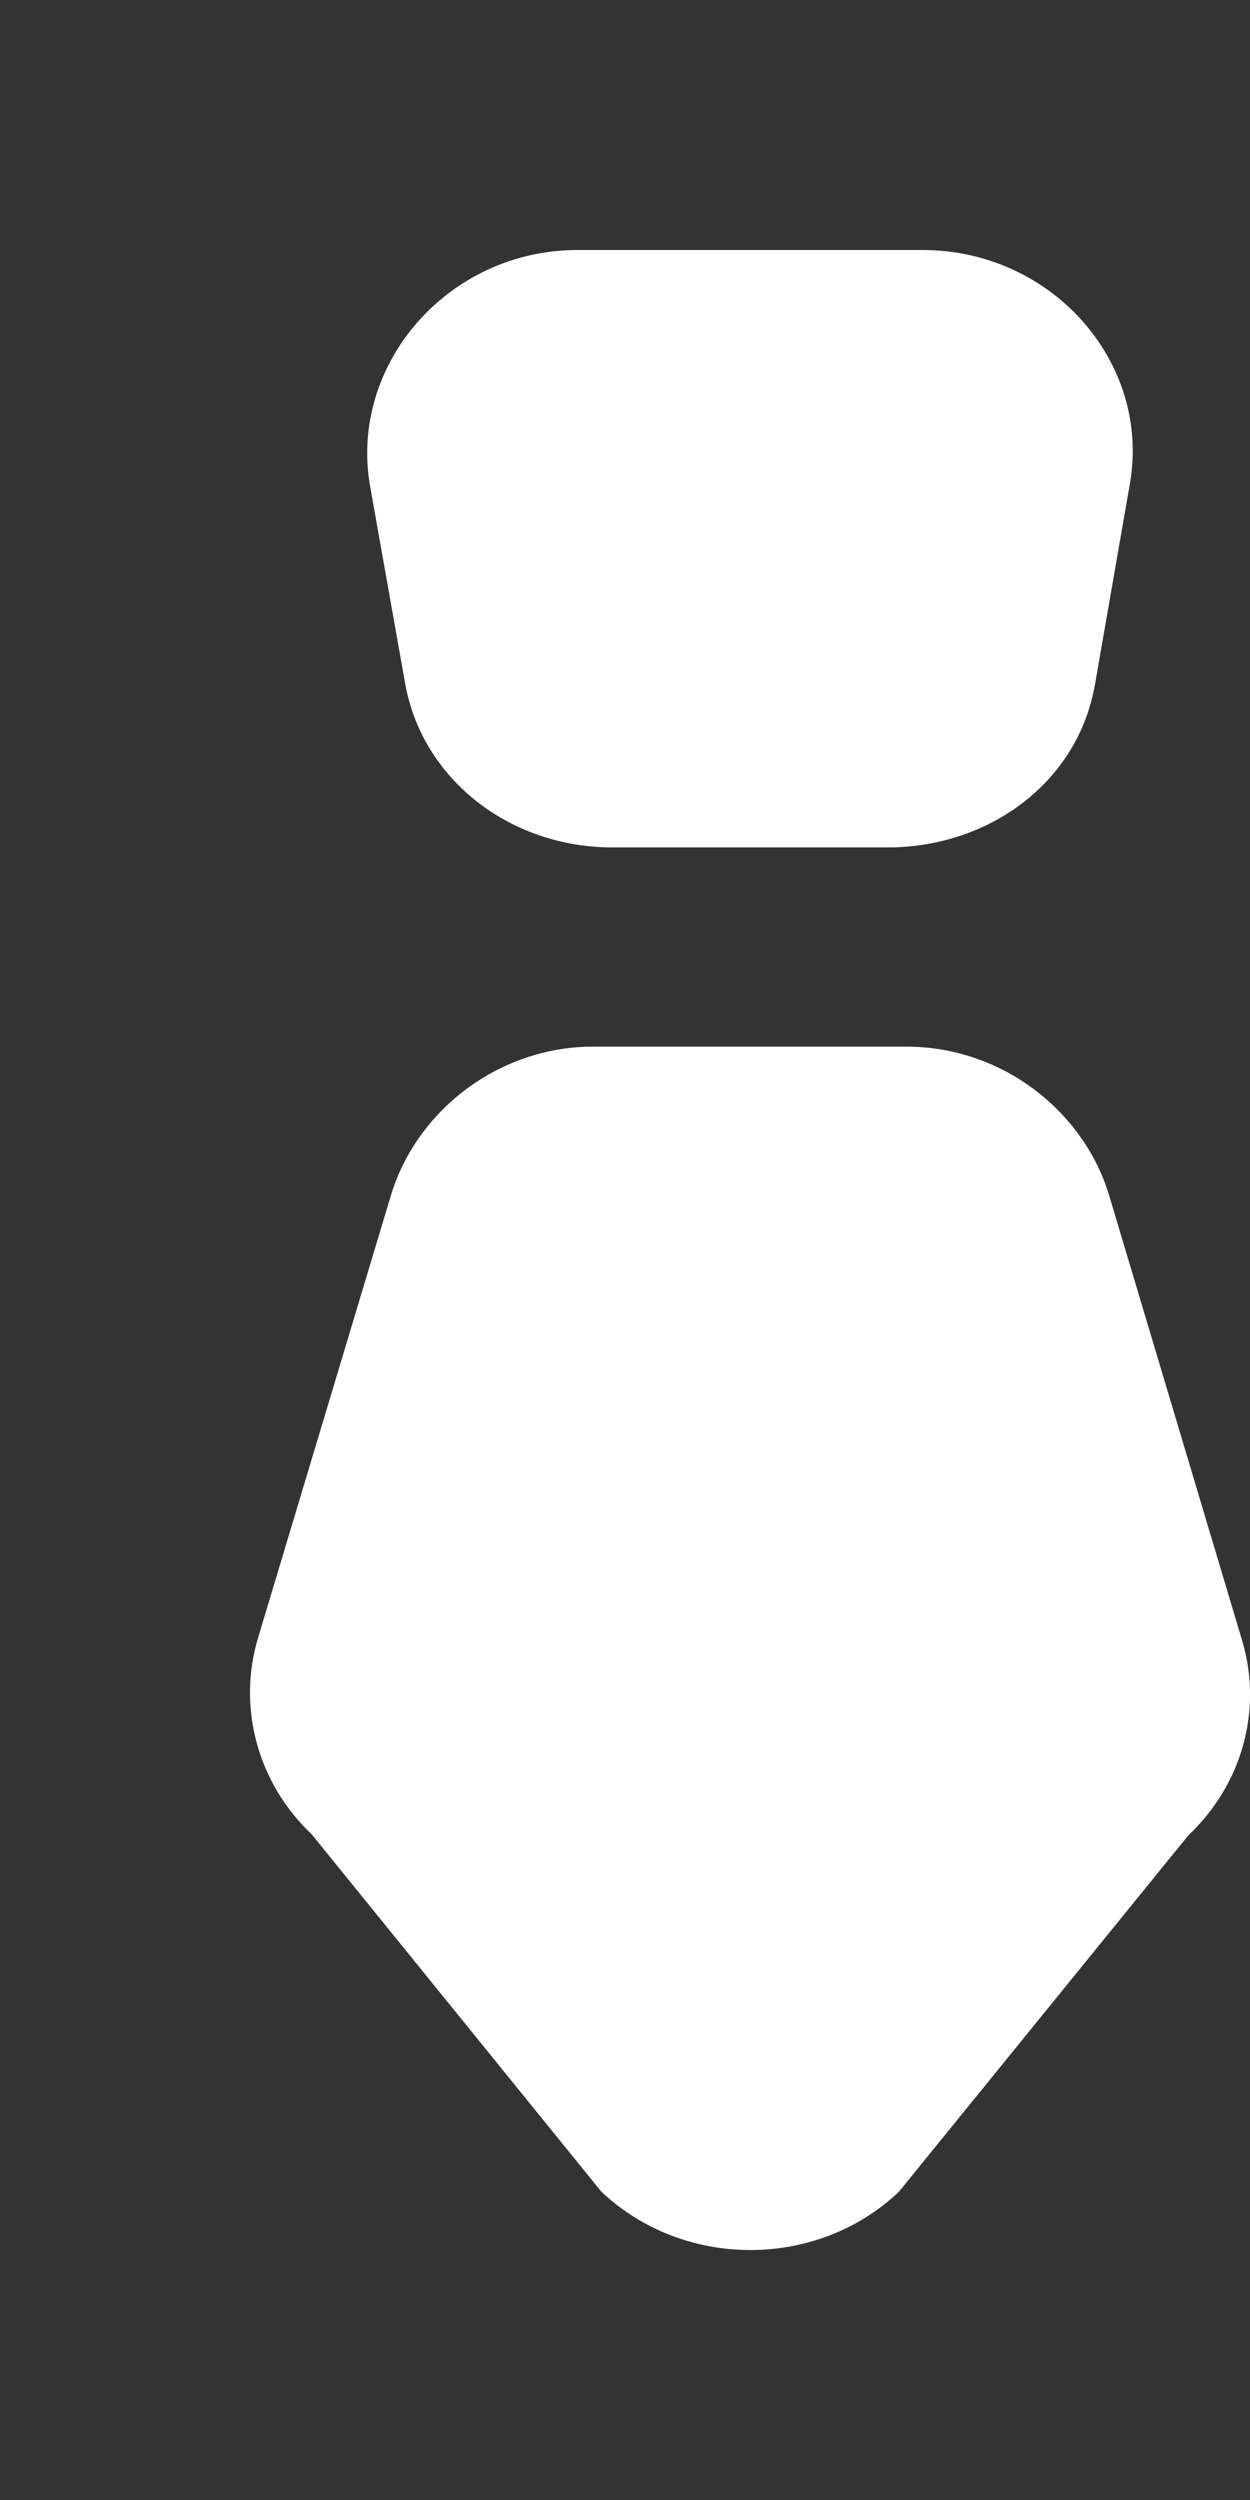 <!-- Generated by IcoMoon.io -->
<svg version="1.1" xmlns="http://www.w3.org/2000/svg" width="20" height="40" viewBox="0 0 20 40">
<rect x="0" y="0" width="20" height="40" fill="#333333" stroke="none"/>
<title>mp-tie_round-1</title>
<path fill="#fff" d="M14.51 16.746h-5.020c-1.503 0-2.824 1.015-3.236 2.382l-2.124 7.074c-0.337 1.114-0.008 2.329 0.857 3.147l4.633 5.716c1.314 1.244 3.447 1.249 4.761 0.005l4.633-5.705c0.865-0.819 1.193-2.014 0.857-3.127l-2.124-7.109c-0.412-1.369-1.733-2.382-3.236-2.382zM17.517 10.967l0.56-3.221c0.343-1.942-1.239-3.746-3.319-3.746h-5.516c-2.080 0-3.662 1.839-3.32 3.781l0.56 3.151c0.271 1.537 1.674 2.627 3.32 2.627h4.394c1.646 0 3.049-1.055 3.32-2.592z"></path>
</svg>
